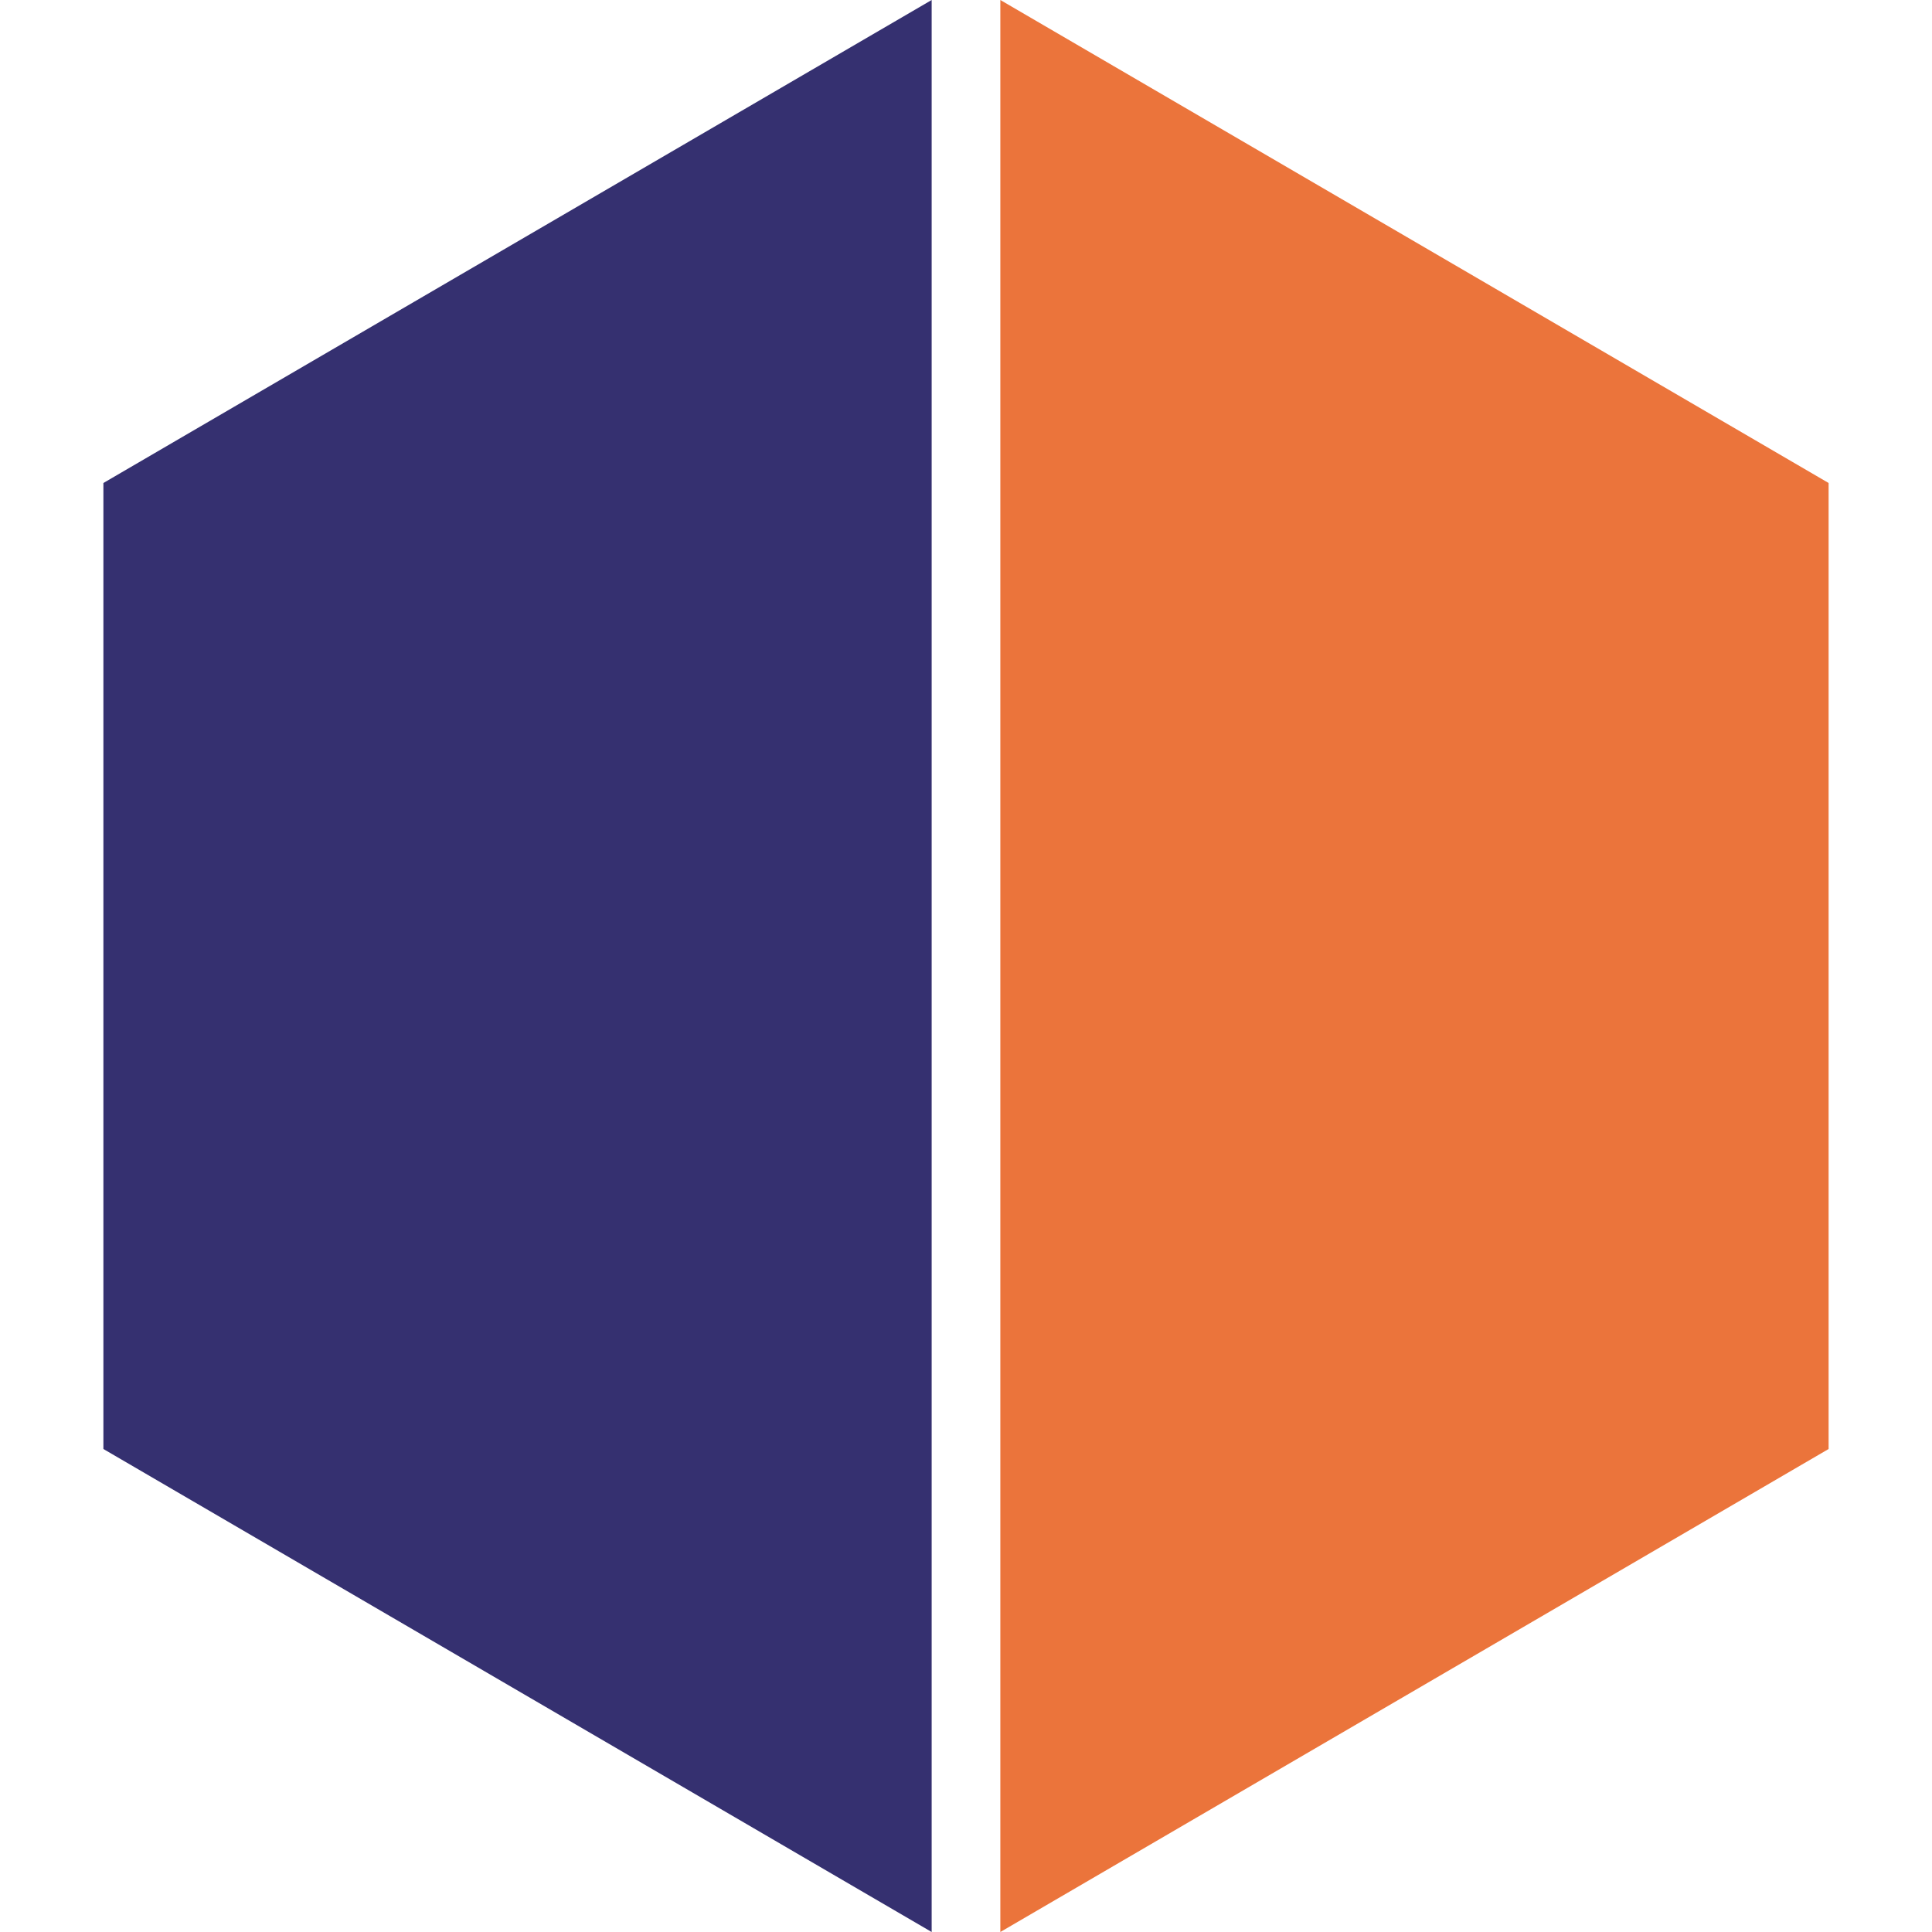 <svg xmlns="http://www.w3.org/2000/svg" xml:space="preserve" viewBox="0 0 512 512"><path d="M246.9 0 27.4 128v256l219.5 128z" style="fill:#353070"/><path d="m265.1 0 219.5 128v256L265.1 512z" style="fill:#eb743b"/></svg>